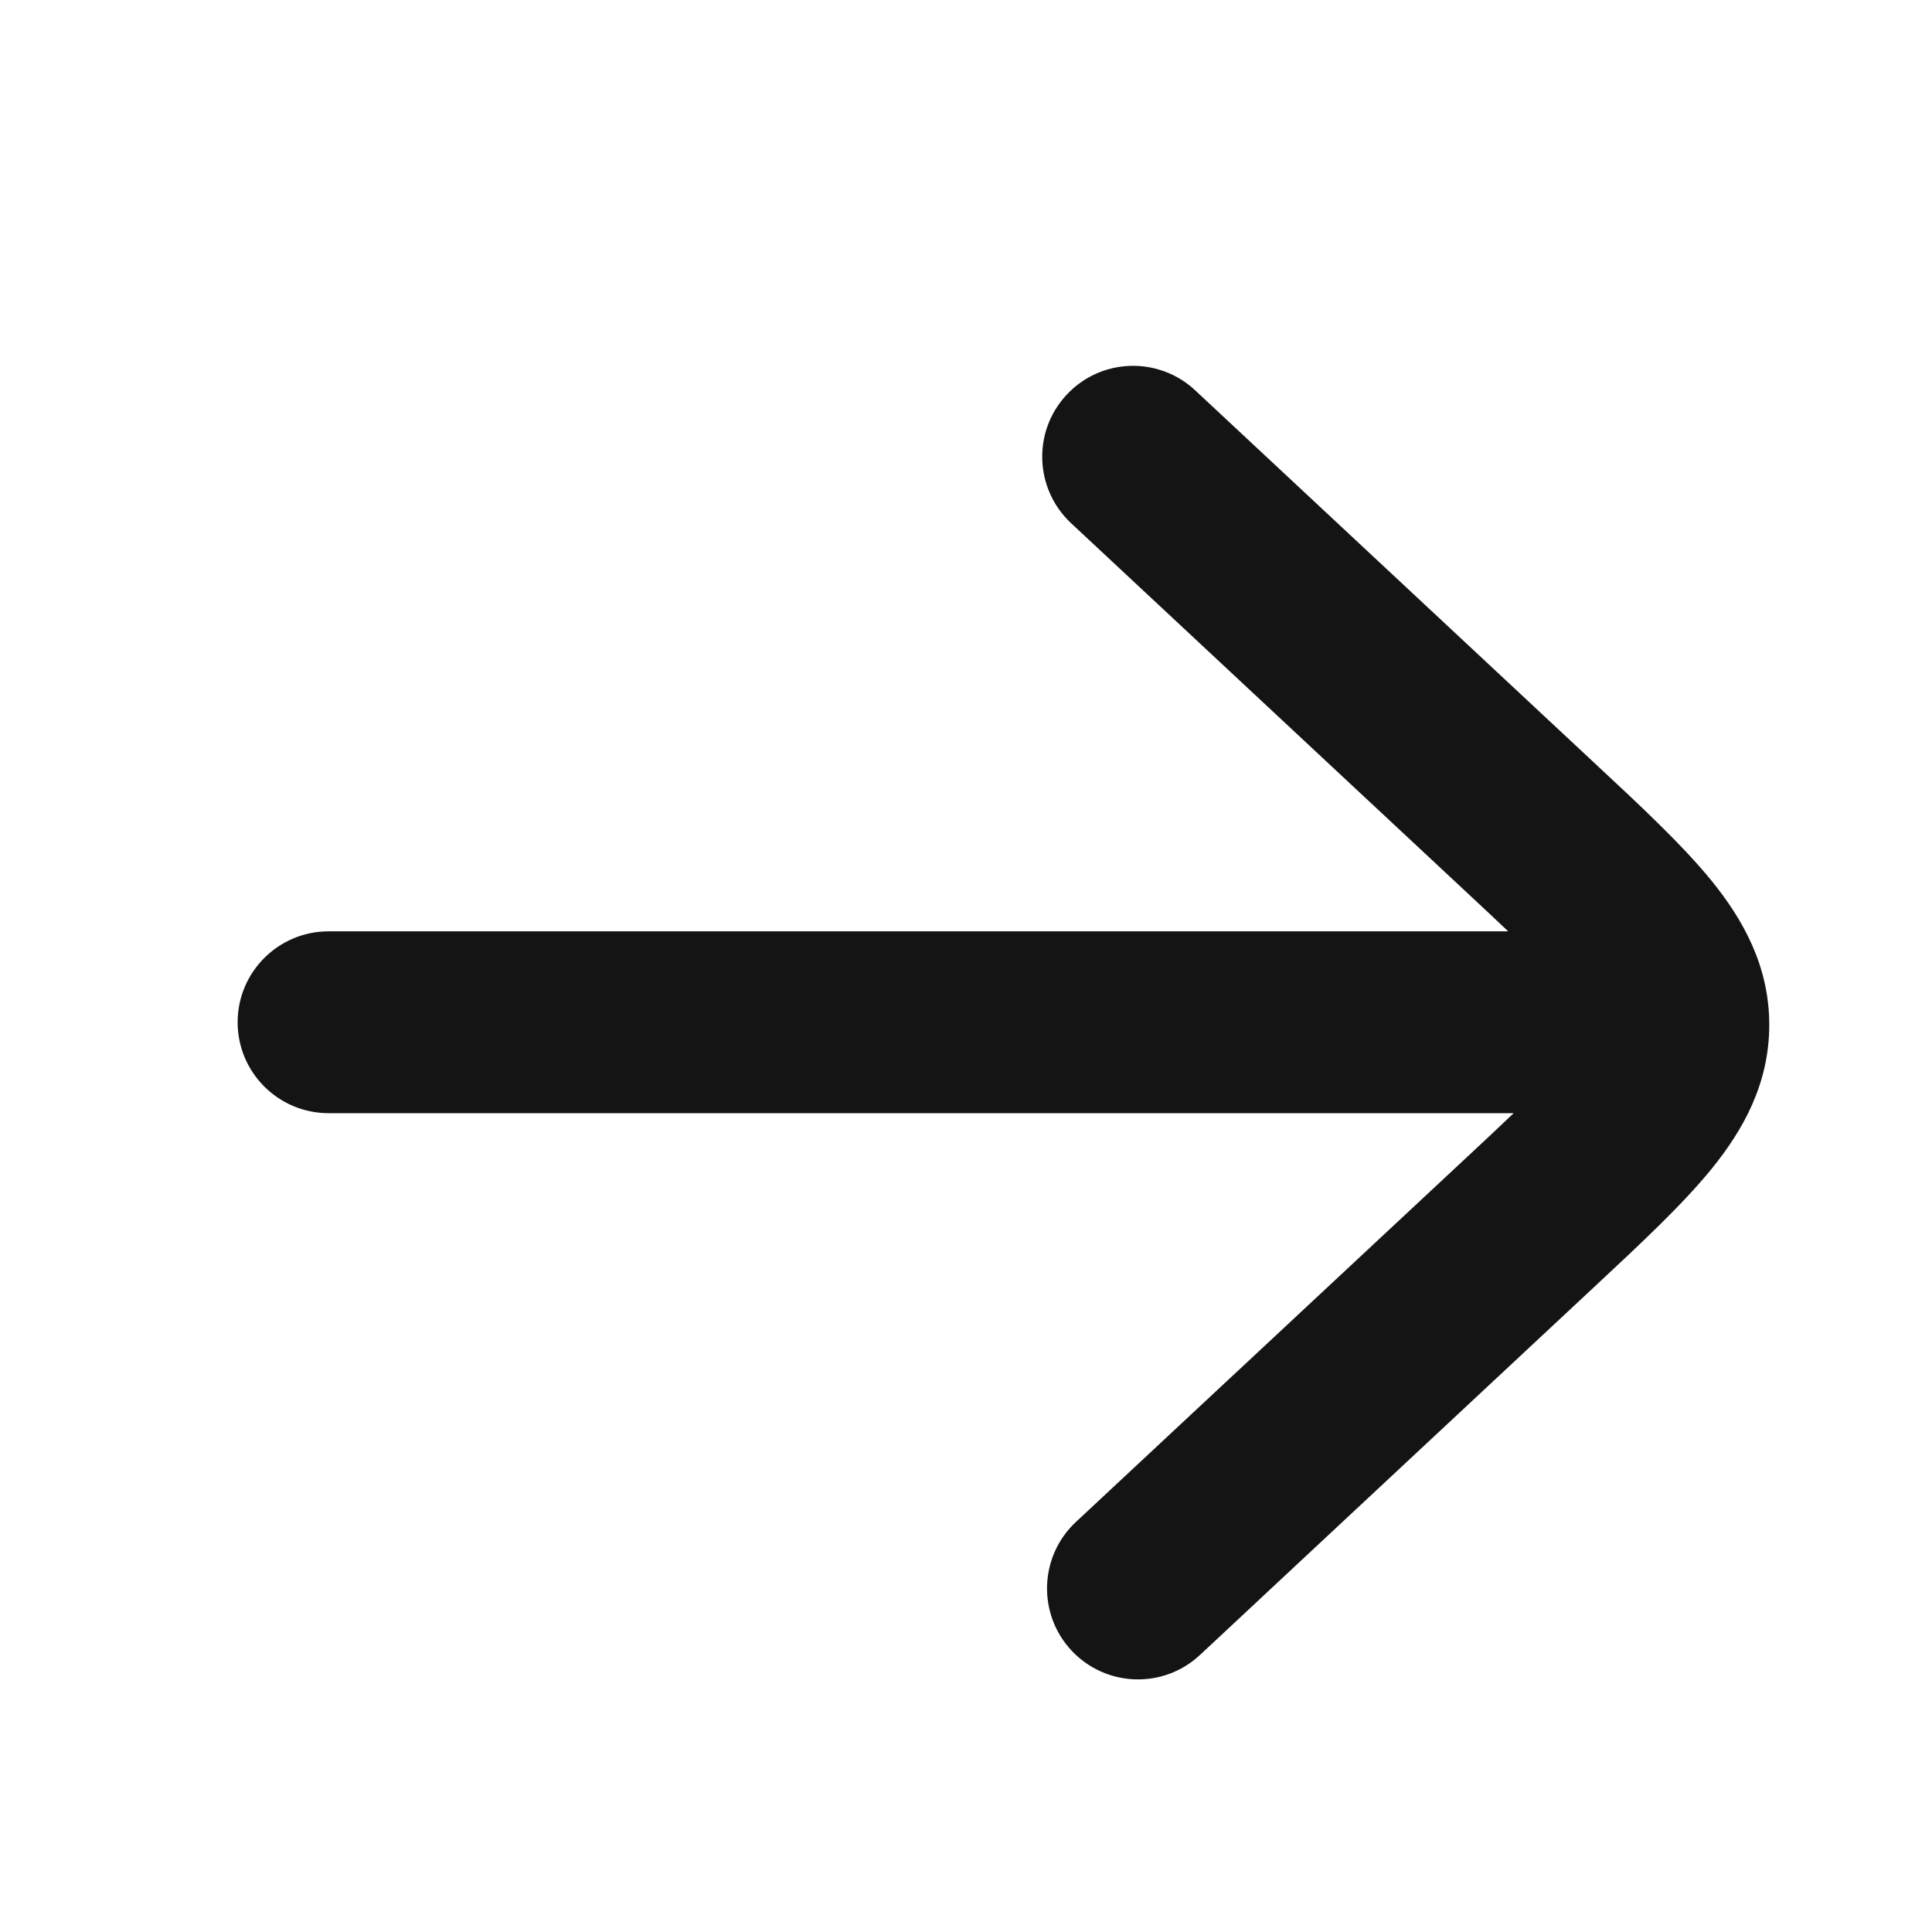 <svg xmlns="http://www.w3.org/2000/svg" viewBox="0 0 17 17" fill="currentColor" aria-hidden="true" strokecolor="rgba(2, 6, 12, 0.92)" fillcolor="rgba(2, 6, 12, 0.92)"><path d="M10.516 3.434C10.193 3.133 9.687 3.15 9.386 3.473C9.084 3.796 9.102 4.302 9.425 4.604L12.901 7.848C13.04 7.978 13.163 8.092 13.271 8.195L2.891 8.195C2.45 8.195 2.091 8.553 2.091 8.995C2.091 9.437 2.45 9.795 2.891 9.795L13.319 9.795C13.199 9.91 13.061 10.039 12.901 10.188L9.467 13.392C9.144 13.694 9.127 14.2 9.428 14.523C9.73 14.846 10.236 14.864 10.559 14.562L14.03 11.322C14.439 10.941 14.803 10.601 15.059 10.287C15.336 9.946 15.568 9.538 15.568 9.018C15.568 8.498 15.336 8.09 15.059 7.748C14.803 7.435 14.439 7.094 14.03 6.714L10.516 3.434Z" fill="currentColor" fill-opacity="0.92"></path></svg>